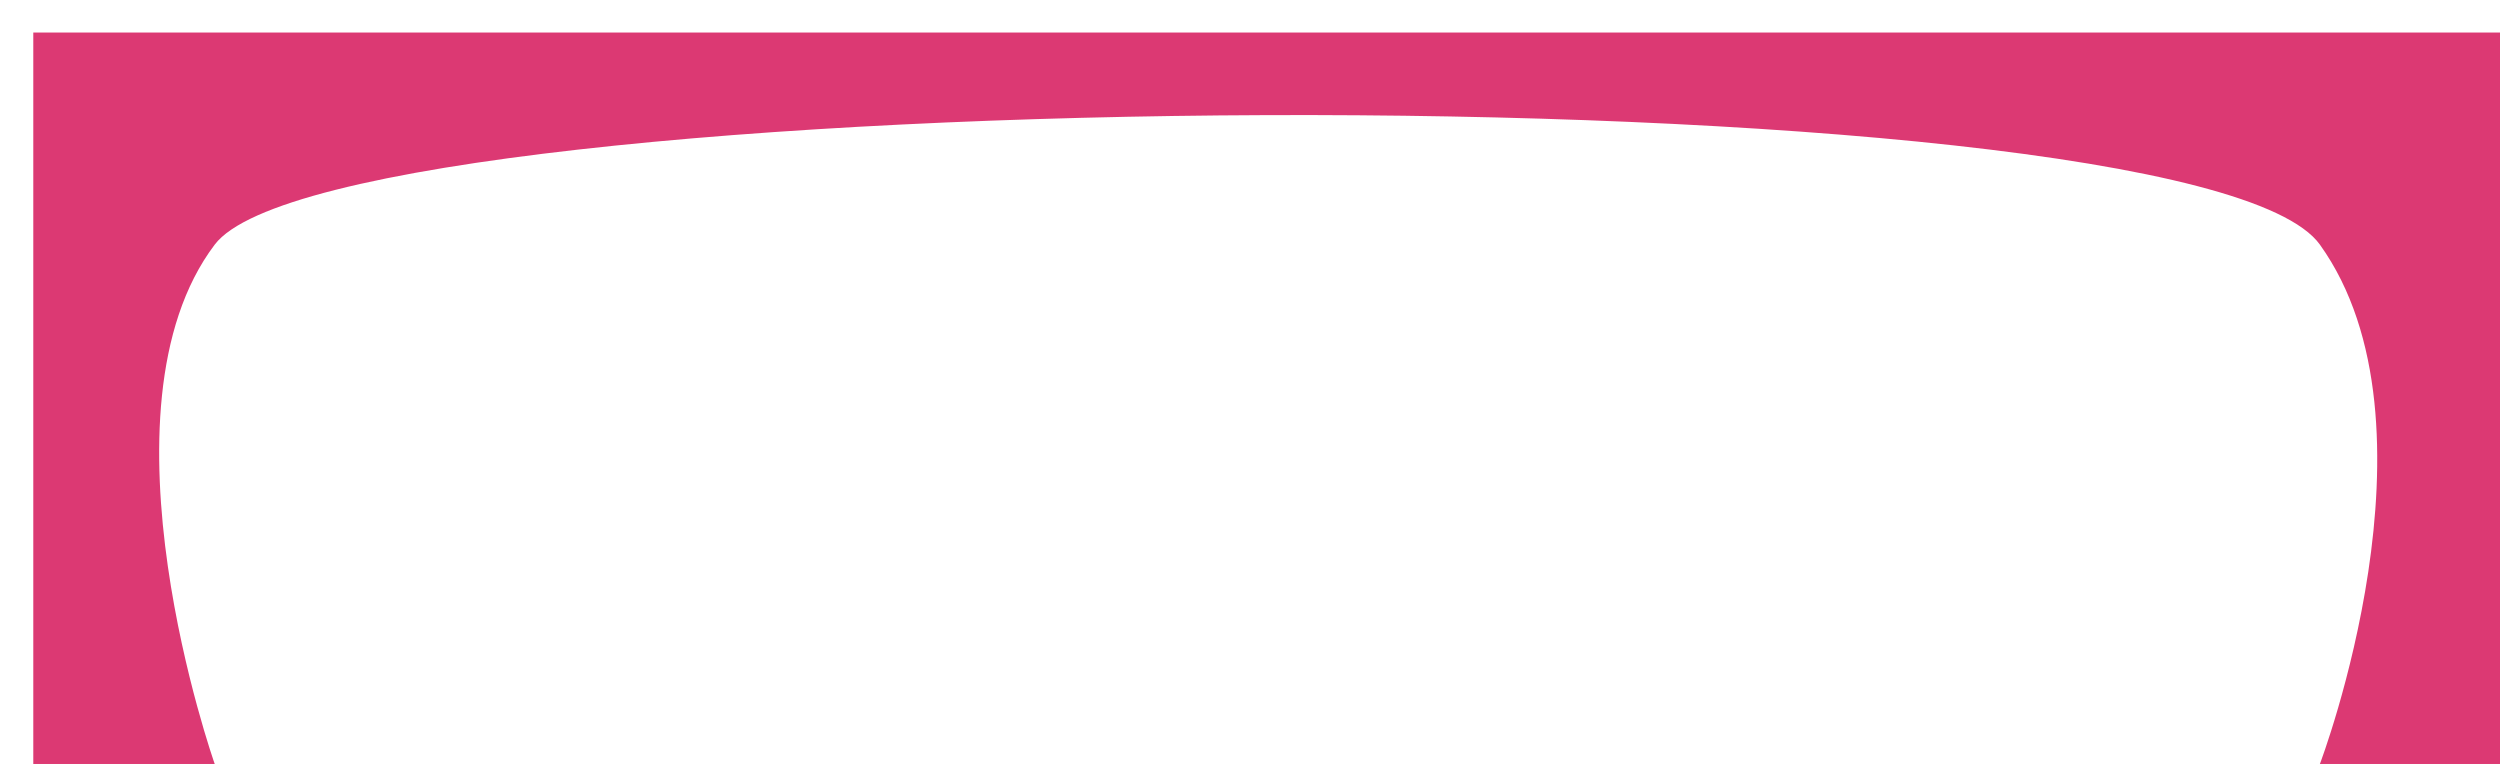 <svg width="769" height="235" viewBox="0 0 769 235" fill="none" xmlns="http://www.w3.org/2000/svg">
<g filter="url(#filter0_d_1_2)">
<path d="M0.238 225V0H759V225H703.6C703.6 225 743.285 120.624 703.6 65.248C663.916 9.872 94.49 14.402 56.045 65.248C17.6 116.094 56.045 225 56.045 225H0.238Z" fill="#DC3973"/>
</g>
<defs>
<filter id="filter0_d_1_2" x="0.238" y="0" width="768.762" height="235" filterUnits="userSpaceOnUse" color-interpolation-filters="sRGB">
<feFlood flood-opacity="0" result="BackgroundImageFix"/>
<feColorMatrix in="SourceAlpha" type="matrix" values="0 0 0 0 0 0 0 0 0 0 0 0 0 0 0 0 0 0 127 0" result="hardAlpha"/>
<feOffset dx="10" dy="10"/>
<feComposite in2="hardAlpha" operator="out"/>
<feColorMatrix type="matrix" values="0 0 0 0 0 0 0 0 0 0 0 0 0 0 0 0 0 0 0.14 0"/>
<feBlend mode="normal" in2="BackgroundImageFix" result="effect1_dropShadow_1_2"/>
<feBlend mode="normal" in="SourceGraphic" in2="effect1_dropShadow_1_2" result="shape"/>
</filter>
</defs>
</svg>
